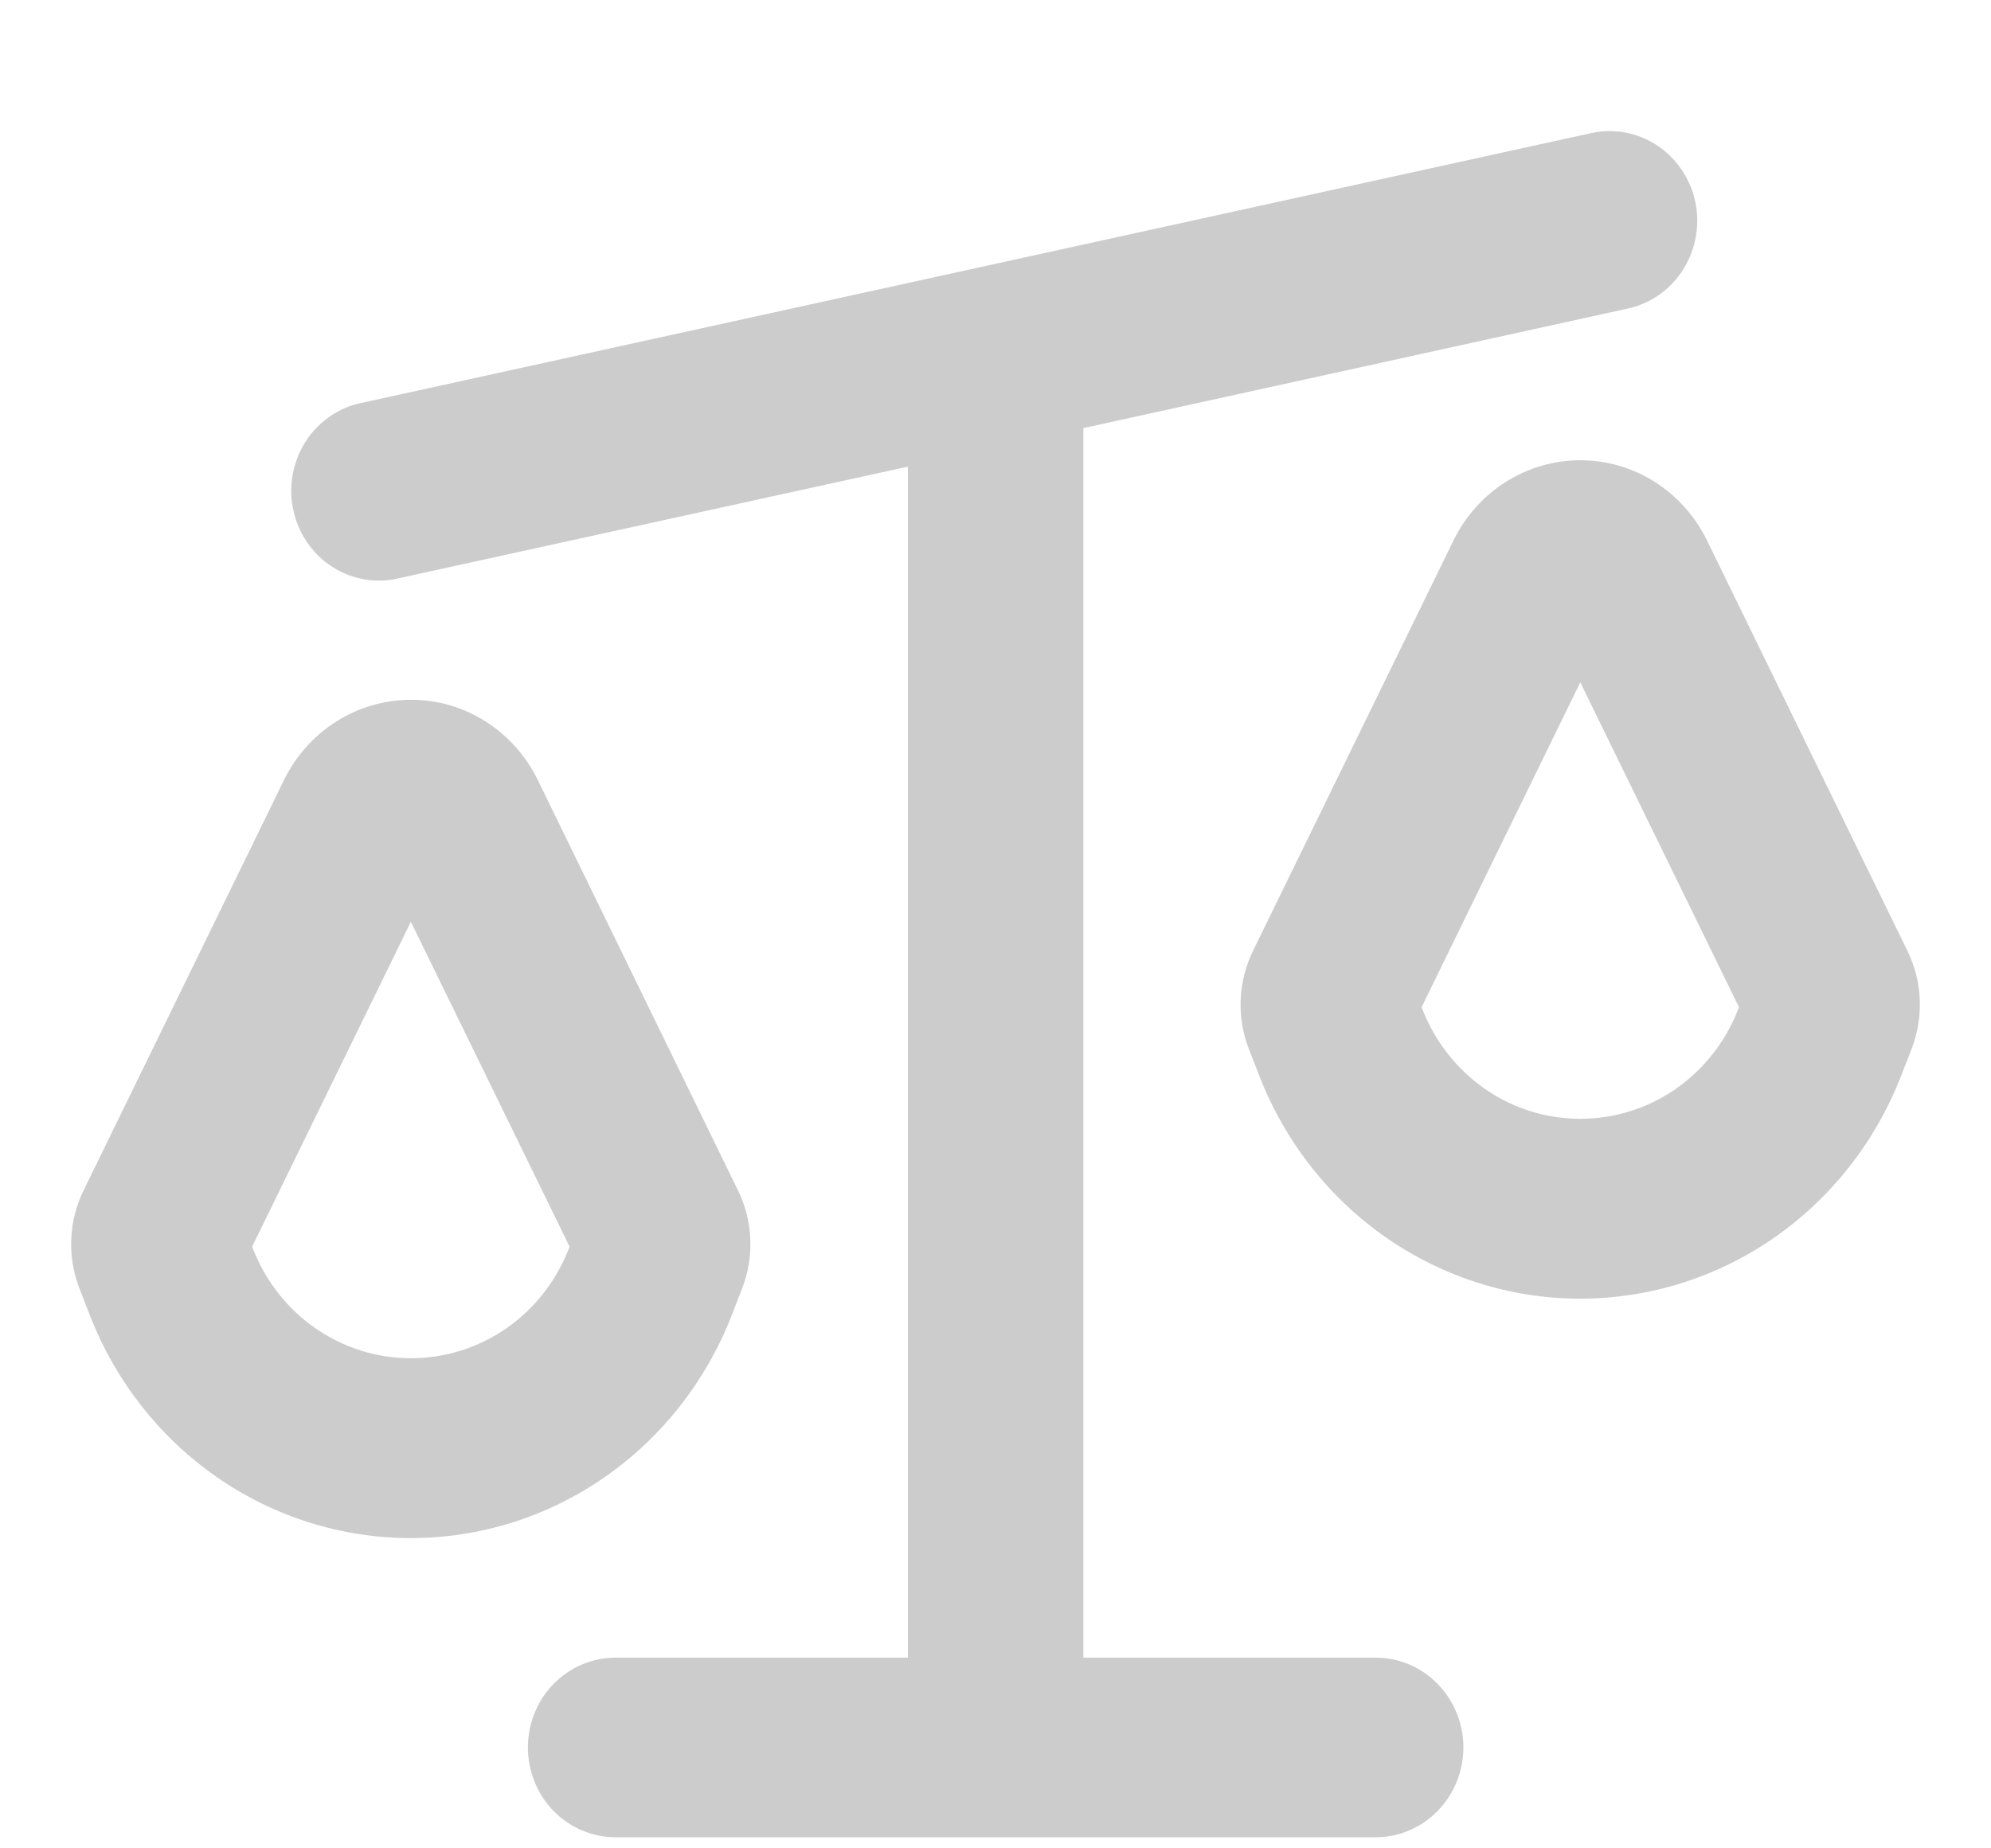 <svg width="14" height="13" viewBox="0 0 14 13" fill="none" xmlns="http://www.w3.org/2000/svg">
<path fill-rule="evenodd" clip-rule="evenodd" d="M11.921 1.421C11.955 1.585 11.924 1.755 11.835 1.896C11.746 2.037 11.607 2.135 11.447 2.17L7.618 3.011V11.659H9.673C9.837 11.659 9.994 11.725 10.109 11.844C10.225 11.962 10.29 12.123 10.29 12.29C10.29 12.458 10.225 12.618 10.109 12.737C9.994 12.855 9.837 12.922 9.673 12.922H4.328C4.165 12.922 4.008 12.855 3.892 12.737C3.777 12.618 3.712 12.458 3.712 12.29C3.712 12.123 3.777 11.962 3.892 11.844C4.008 11.725 4.165 11.659 4.328 11.659H6.384V3.282L2.813 4.065C2.733 4.086 2.649 4.089 2.568 4.076C2.486 4.062 2.408 4.033 2.338 3.988C2.268 3.943 2.207 3.884 2.16 3.815C2.112 3.745 2.079 3.667 2.062 3.584C2.044 3.502 2.043 3.416 2.059 3.333C2.075 3.25 2.106 3.171 2.152 3.101C2.198 3.03 2.258 2.97 2.327 2.924C2.396 2.877 2.473 2.846 2.555 2.831L11.189 0.936C11.349 0.901 11.515 0.932 11.653 1.023C11.79 1.114 11.886 1.257 11.921 1.421ZM9.996 7.084L10.002 7.099C10.091 7.327 10.244 7.521 10.442 7.659C10.64 7.796 10.873 7.869 11.112 7.869C11.351 7.869 11.585 7.796 11.783 7.659C11.98 7.521 12.134 7.327 12.222 7.099L12.228 7.084L11.112 4.799L9.996 7.084ZM11.112 3.237C10.734 3.237 10.389 3.456 10.22 3.802L8.81 6.689C8.758 6.796 8.729 6.912 8.724 7.031C8.719 7.15 8.739 7.269 8.782 7.379L8.856 7.569C9.036 8.031 9.347 8.427 9.749 8.706C10.152 8.985 10.626 9.134 11.111 9.134C11.597 9.134 12.072 8.985 12.474 8.706C12.876 8.427 13.187 8.031 13.367 7.569L13.441 7.379C13.484 7.269 13.504 7.15 13.499 7.031C13.495 6.912 13.465 6.796 13.413 6.689L12.004 3.803C11.921 3.633 11.794 3.49 11.637 3.39C11.479 3.29 11.298 3.237 11.112 3.237ZM1.773 8.768L1.779 8.784C1.868 9.011 2.021 9.206 2.219 9.343C2.417 9.48 2.65 9.553 2.889 9.553C3.128 9.553 3.362 9.48 3.56 9.343C3.757 9.206 3.911 9.011 3.999 8.784L4.005 8.768L2.889 6.483L1.773 8.768ZM2.889 4.922C2.511 4.922 2.166 5.141 1.997 5.486L0.587 8.374C0.535 8.48 0.506 8.596 0.501 8.715C0.496 8.834 0.516 8.953 0.559 9.063L0.633 9.254C0.813 9.715 1.124 10.111 1.526 10.39C1.928 10.669 2.403 10.818 2.888 10.818C3.374 10.818 3.849 10.669 4.251 10.39C4.653 10.111 4.964 9.715 5.144 9.254L5.218 9.063C5.261 8.953 5.281 8.834 5.276 8.715C5.271 8.596 5.242 8.48 5.19 8.374L3.782 5.487C3.699 5.317 3.572 5.174 3.414 5.074C3.256 4.974 3.075 4.921 2.889 4.922Z" fill="#CCCCCC"/>
</svg>
